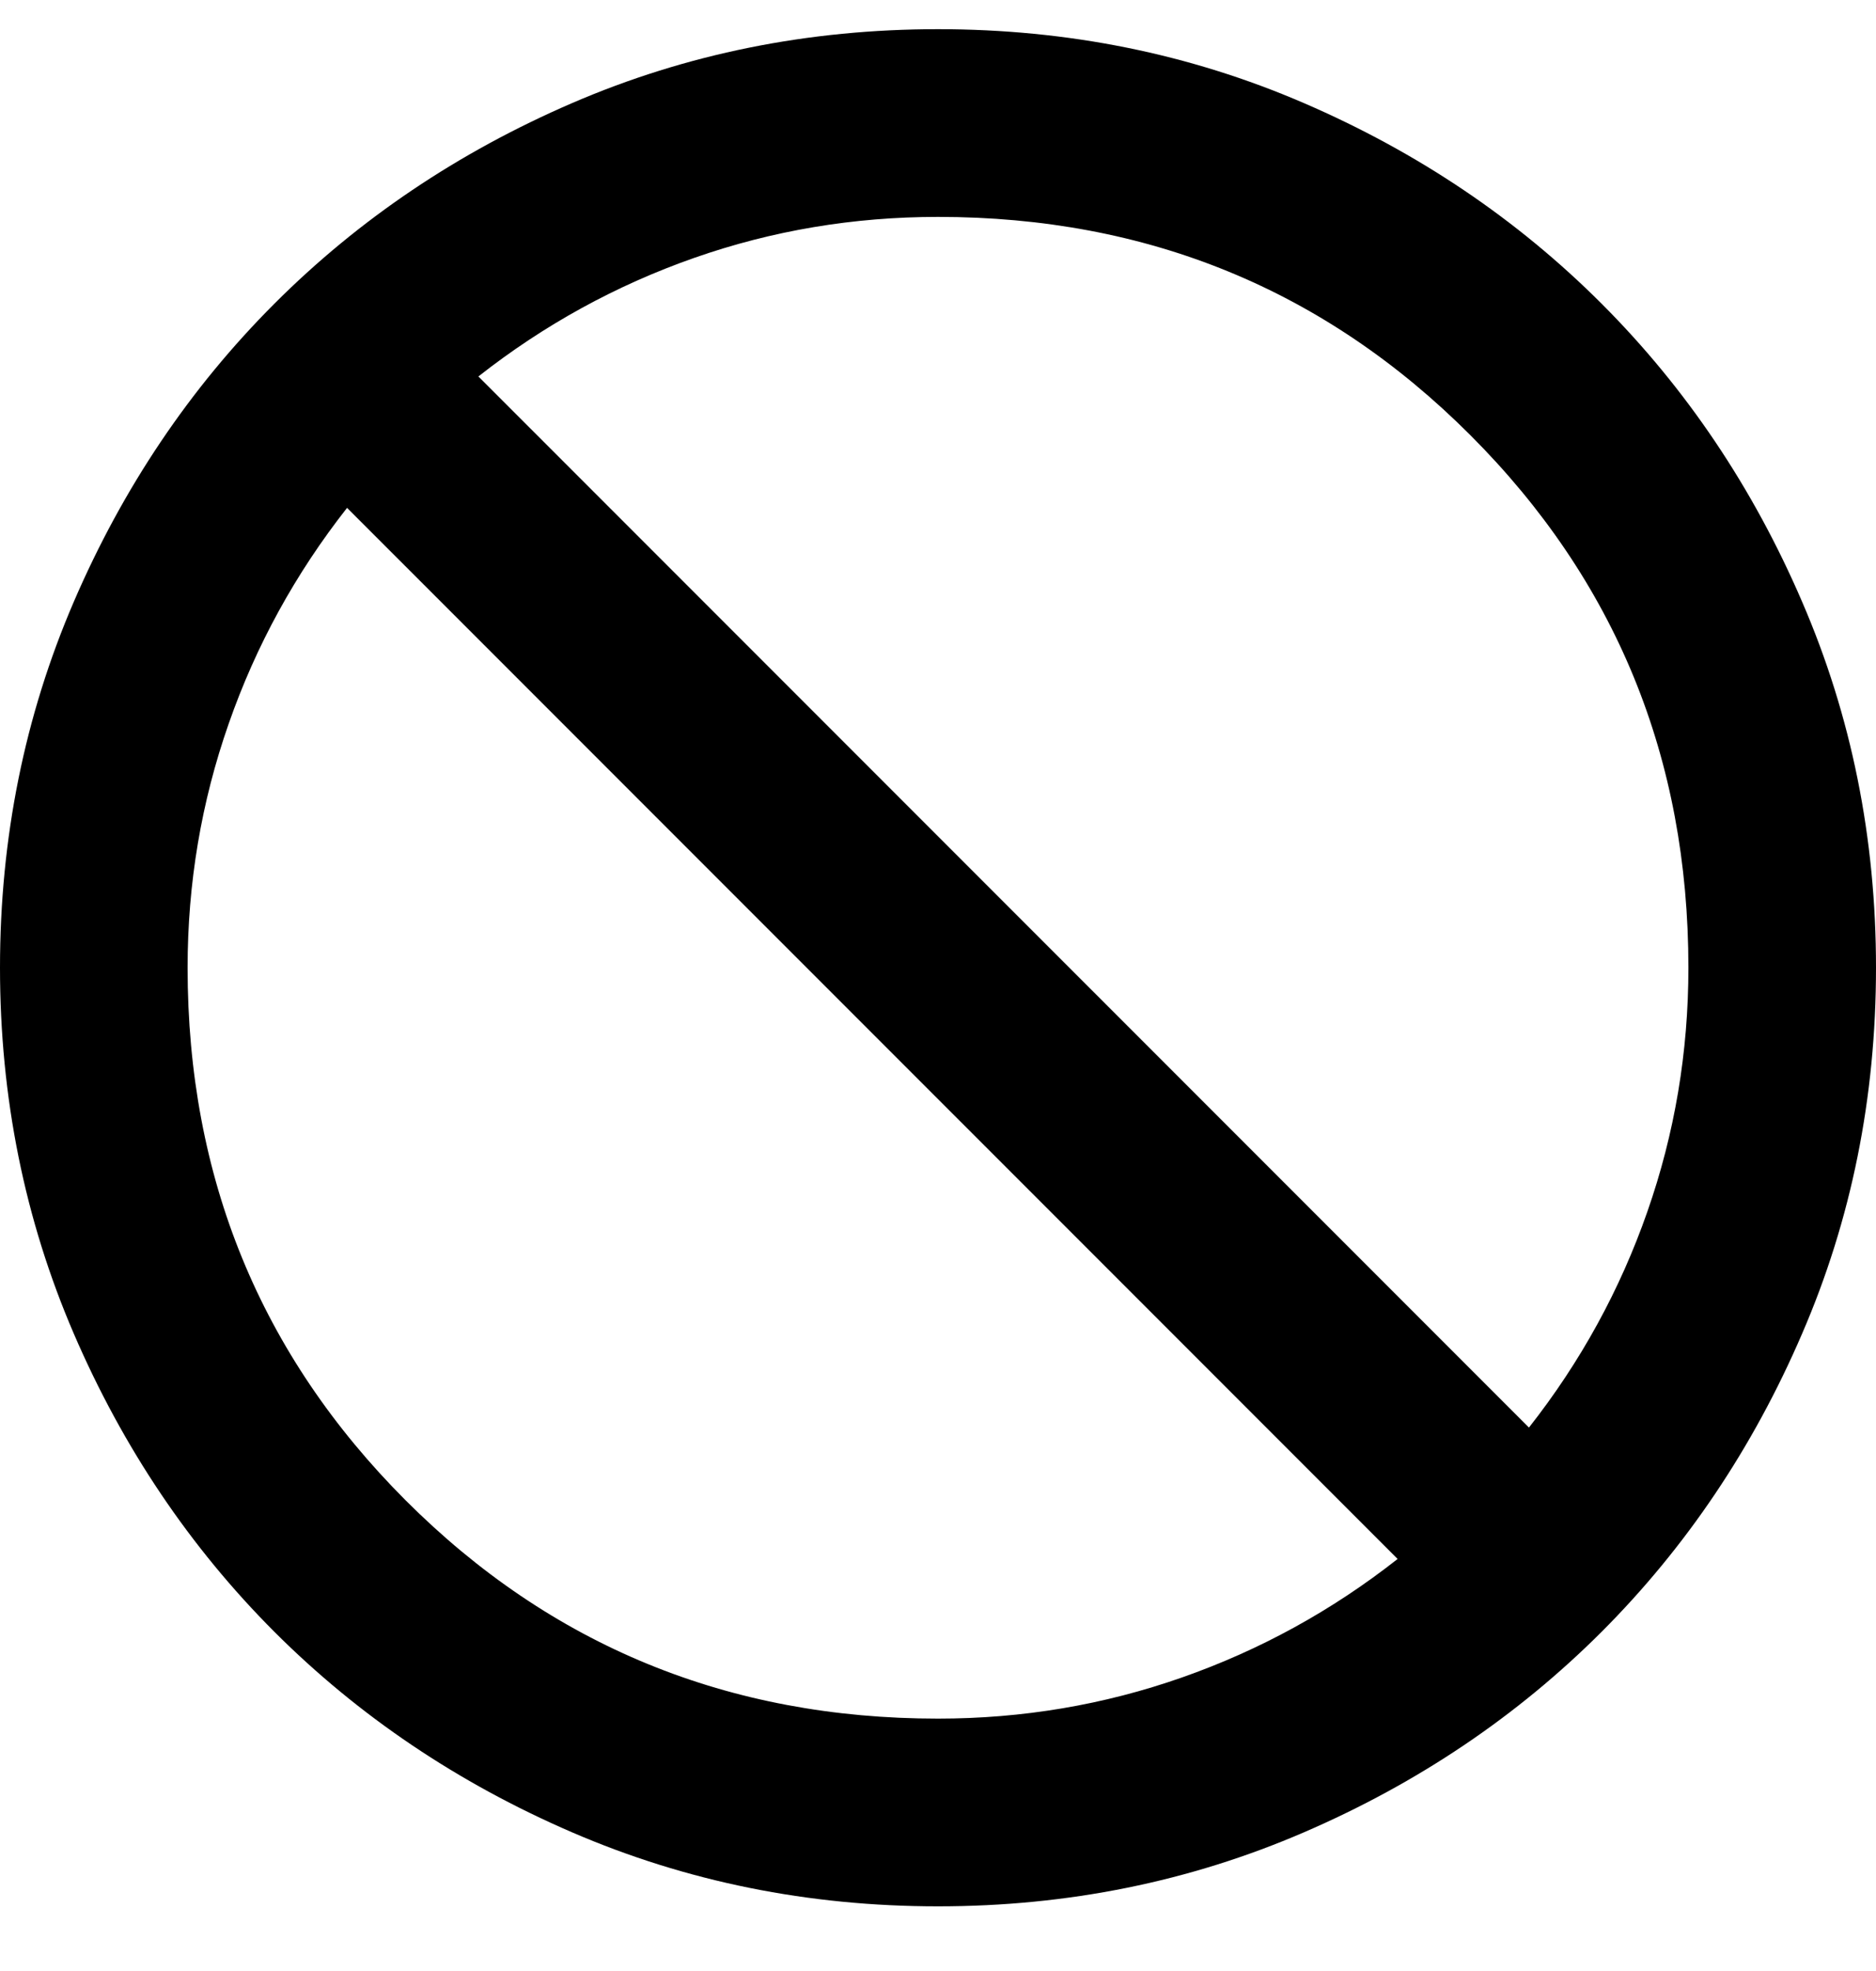 <svg width="20" height="21" viewBox="0 0 20 21" fill="none" xmlns="http://www.w3.org/2000/svg">
<path d="M10 20.311C8.617 20.311 7.317 20.048 6.1 19.523C4.883 18.998 3.825 18.285 2.925 17.386C2.025 16.485 1.312 15.427 0.787 14.21C0.263 12.994 0 11.694 0 10.31C0 8.927 0.263 7.627 0.787 6.411C1.312 5.194 2.025 4.136 2.925 3.236C3.825 2.336 4.883 1.623 6.1 1.098C7.317 0.573 8.617 0.311 10 0.311C11.383 0.311 12.683 0.573 13.9 1.098C15.117 1.623 16.175 2.336 17.075 3.236C17.975 4.136 18.688 5.194 19.212 6.411C19.738 7.627 20 8.927 20 10.31C20 11.694 19.738 12.994 19.212 14.21C18.688 15.427 17.975 16.485 17.075 17.386C16.175 18.285 15.117 18.998 13.9 19.523C12.683 20.048 11.383 20.311 10 20.311ZM10 18.311C10.9 18.311 11.767 18.165 12.6 17.873C13.433 17.581 14.2 17.16 14.9 16.61L3.7 5.411C3.15 6.111 2.729 6.877 2.438 7.711C2.146 8.544 2 9.411 2 10.31C2 12.544 2.775 14.435 4.325 15.986C5.875 17.535 7.767 18.311 10 18.311ZM16.3 15.21C16.85 14.511 17.271 13.744 17.562 12.911C17.854 12.077 18 11.21 18 10.31C18 8.077 17.225 6.186 15.675 4.636C14.125 3.086 12.233 2.311 10 2.311C9.1 2.311 8.233 2.456 7.4 2.748C6.567 3.04 5.8 3.461 5.1 4.011L16.3 15.21Z" fill="black"/>
</svg>
